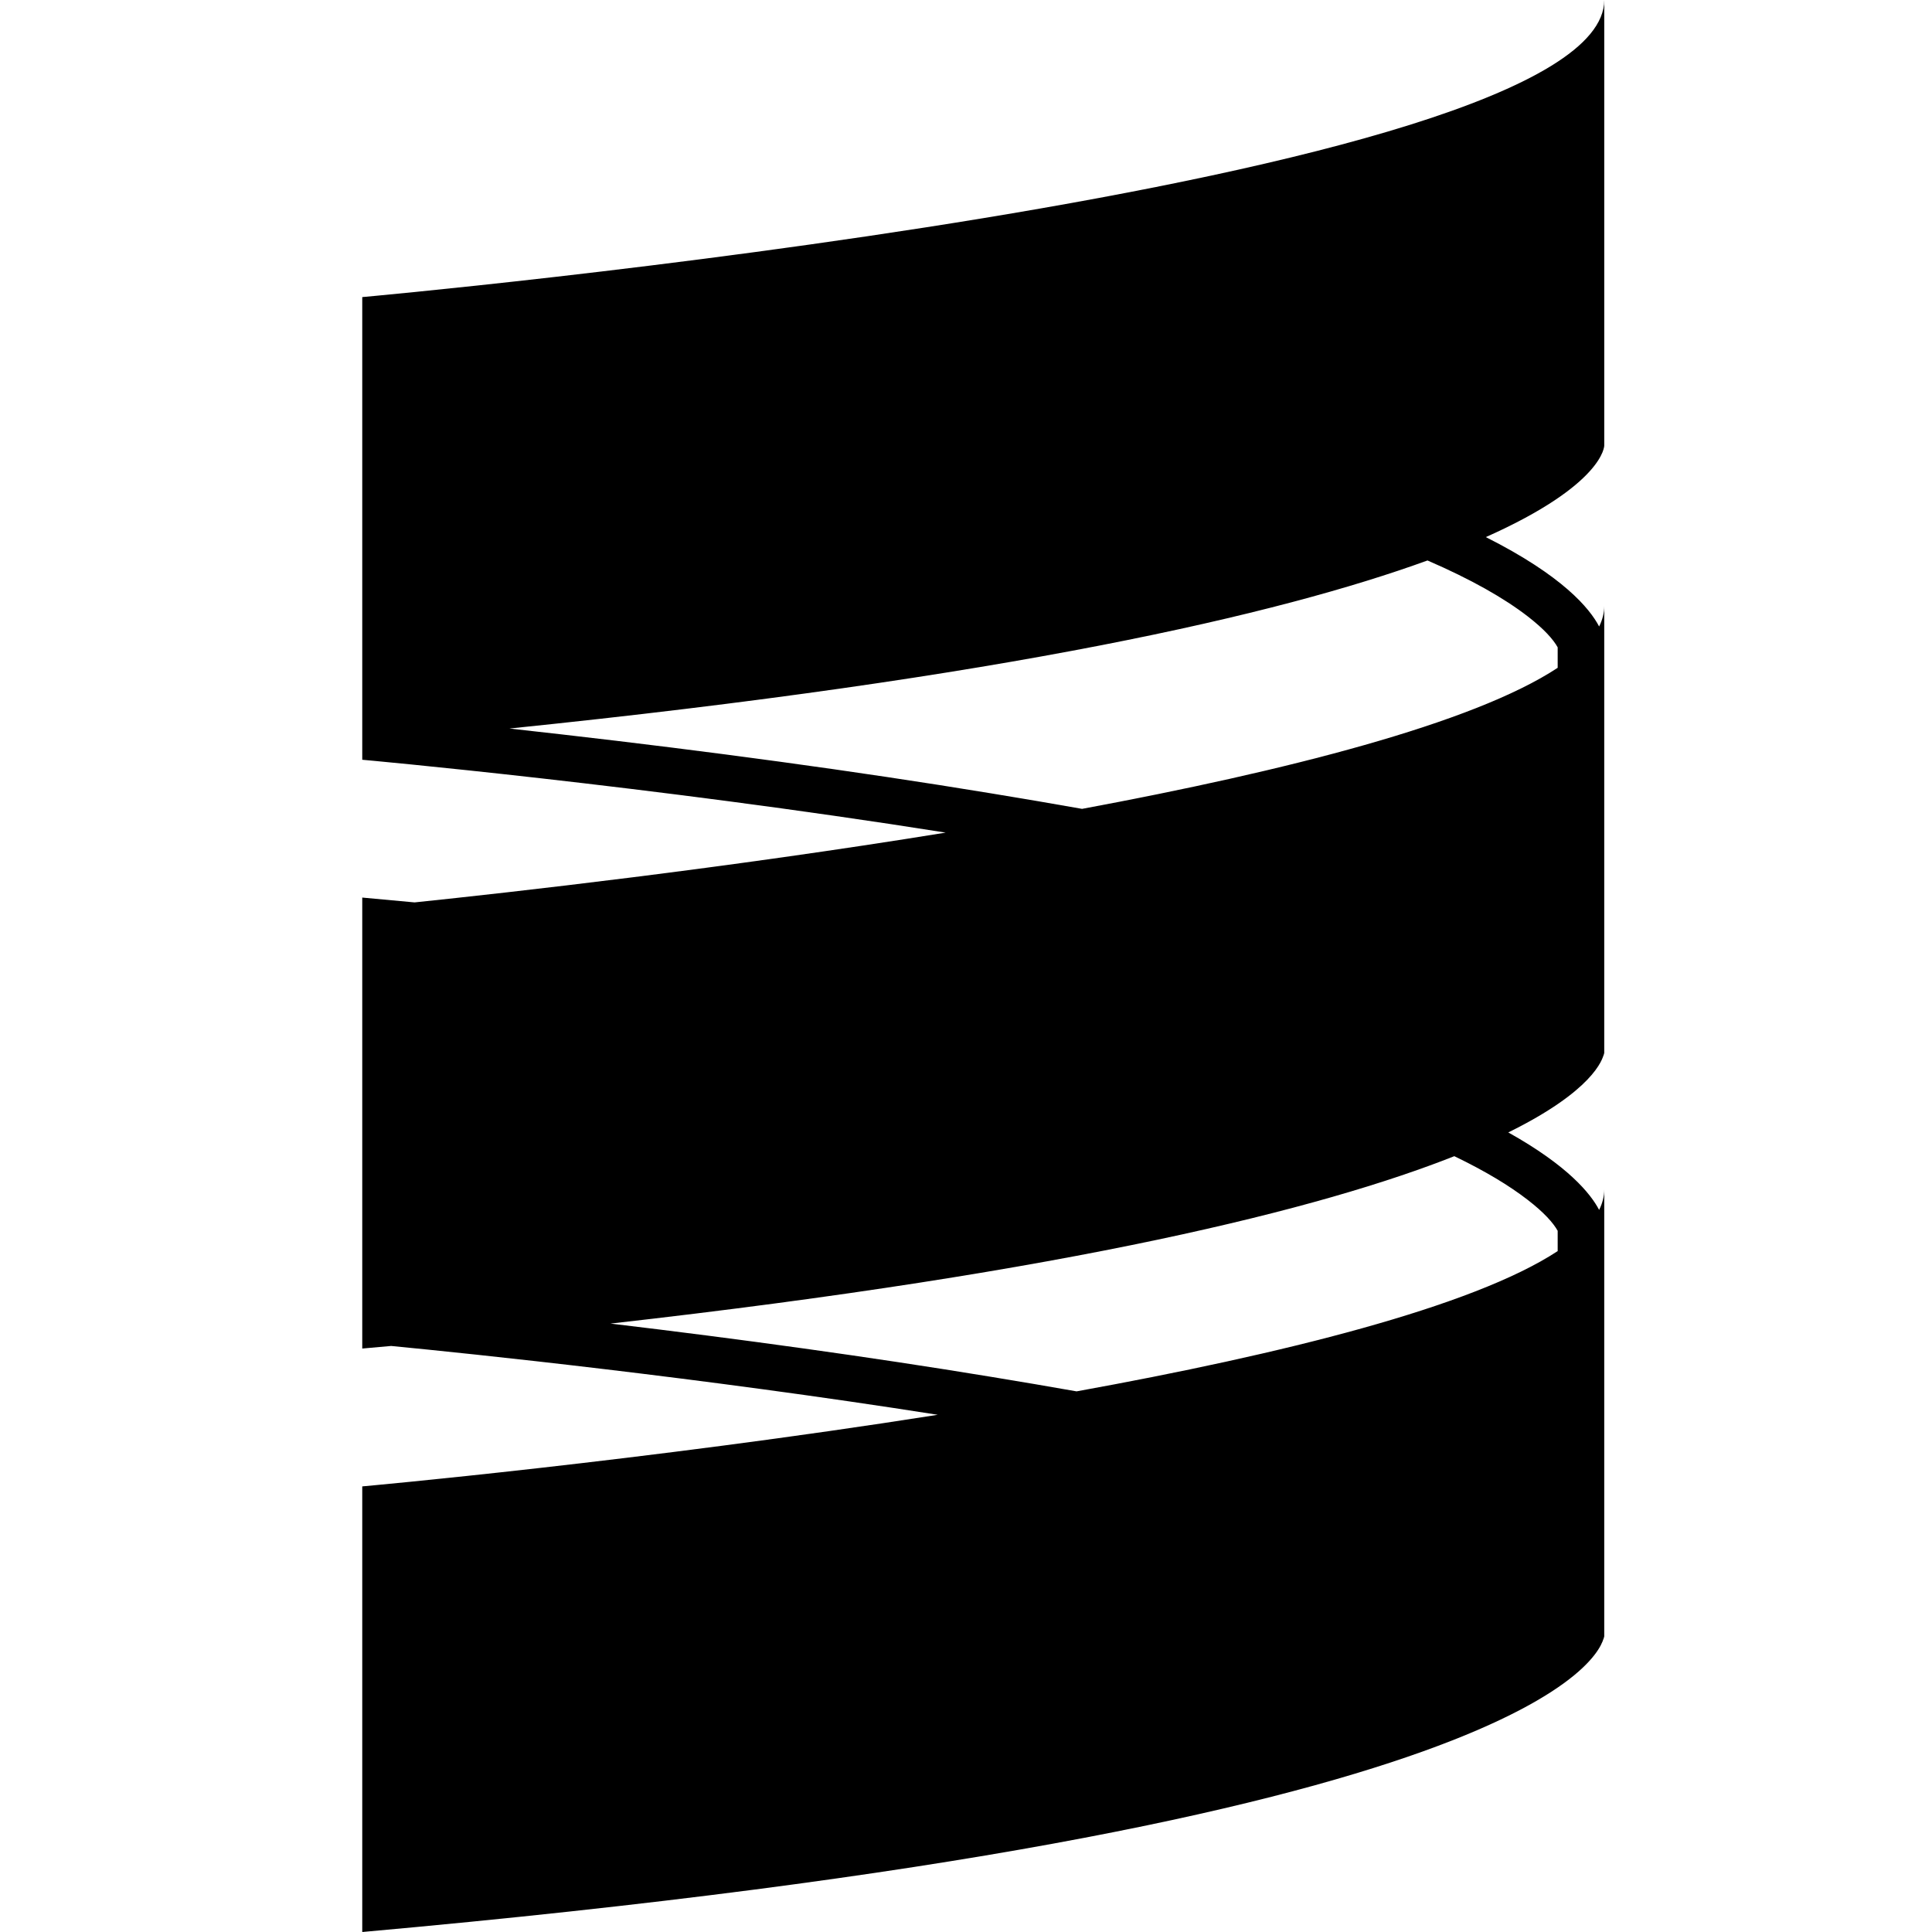 <svg xmlns="http://www.w3.org/2000/svg" viewBox="0 0 48 48" width="48px" height="48px"><g><path d="M9 18.876V7.381S39.857 4.613 39.857 0v11.071s0 .963-2.942 2.273c1.91.961 2.58 1.771 2.815 2.221.084-.168.127-.339.127-.512v11.204c0-.032-.001-.064-.004-.096-.032.174-.29.944-2.38 1.974 1.486.83 2.046 1.522 2.257 1.925.084-.168.127-.339.127-.512v11.204c0-.032-.001-.064-.004-.096-.08.442-1.616 4.722-30.853 7.344V36.929s6.979-.626 14.298-1.779c-5.92-.932-11.617-1.52-13.58-1.71L9 33.504V22.3l1.3.12c2.384-.248 7.71-.843 13.195-1.734C16.104 19.513 9 18.876 9 18.876zm26.465-4.951C31.79 15.26 25.045 16.83 12.657 18.1c.42.046.854.095 1.298.146 3.634.416 7.268.905 10.664 1.464.782.128 1.537.257 2.265.386 5.039-.937 9.719-2.12 11.816-3.505v-.508c-.111-.2-.339-.454-.736-.763-.591-.458-1.416-.927-2.5-1.396zm.667 14.8c-3.272 1.294-9.419 2.857-20.964 4.159 3.227.384 6.433.826 9.45 1.322.734.12 1.443.241 2.129.362 5.09-.922 9.837-2.095 11.953-3.485v-.504c-.111-.199-.339-.454-.736-.762-.463-.36-1.07-.725-1.832-1.092z"></path></g></svg>